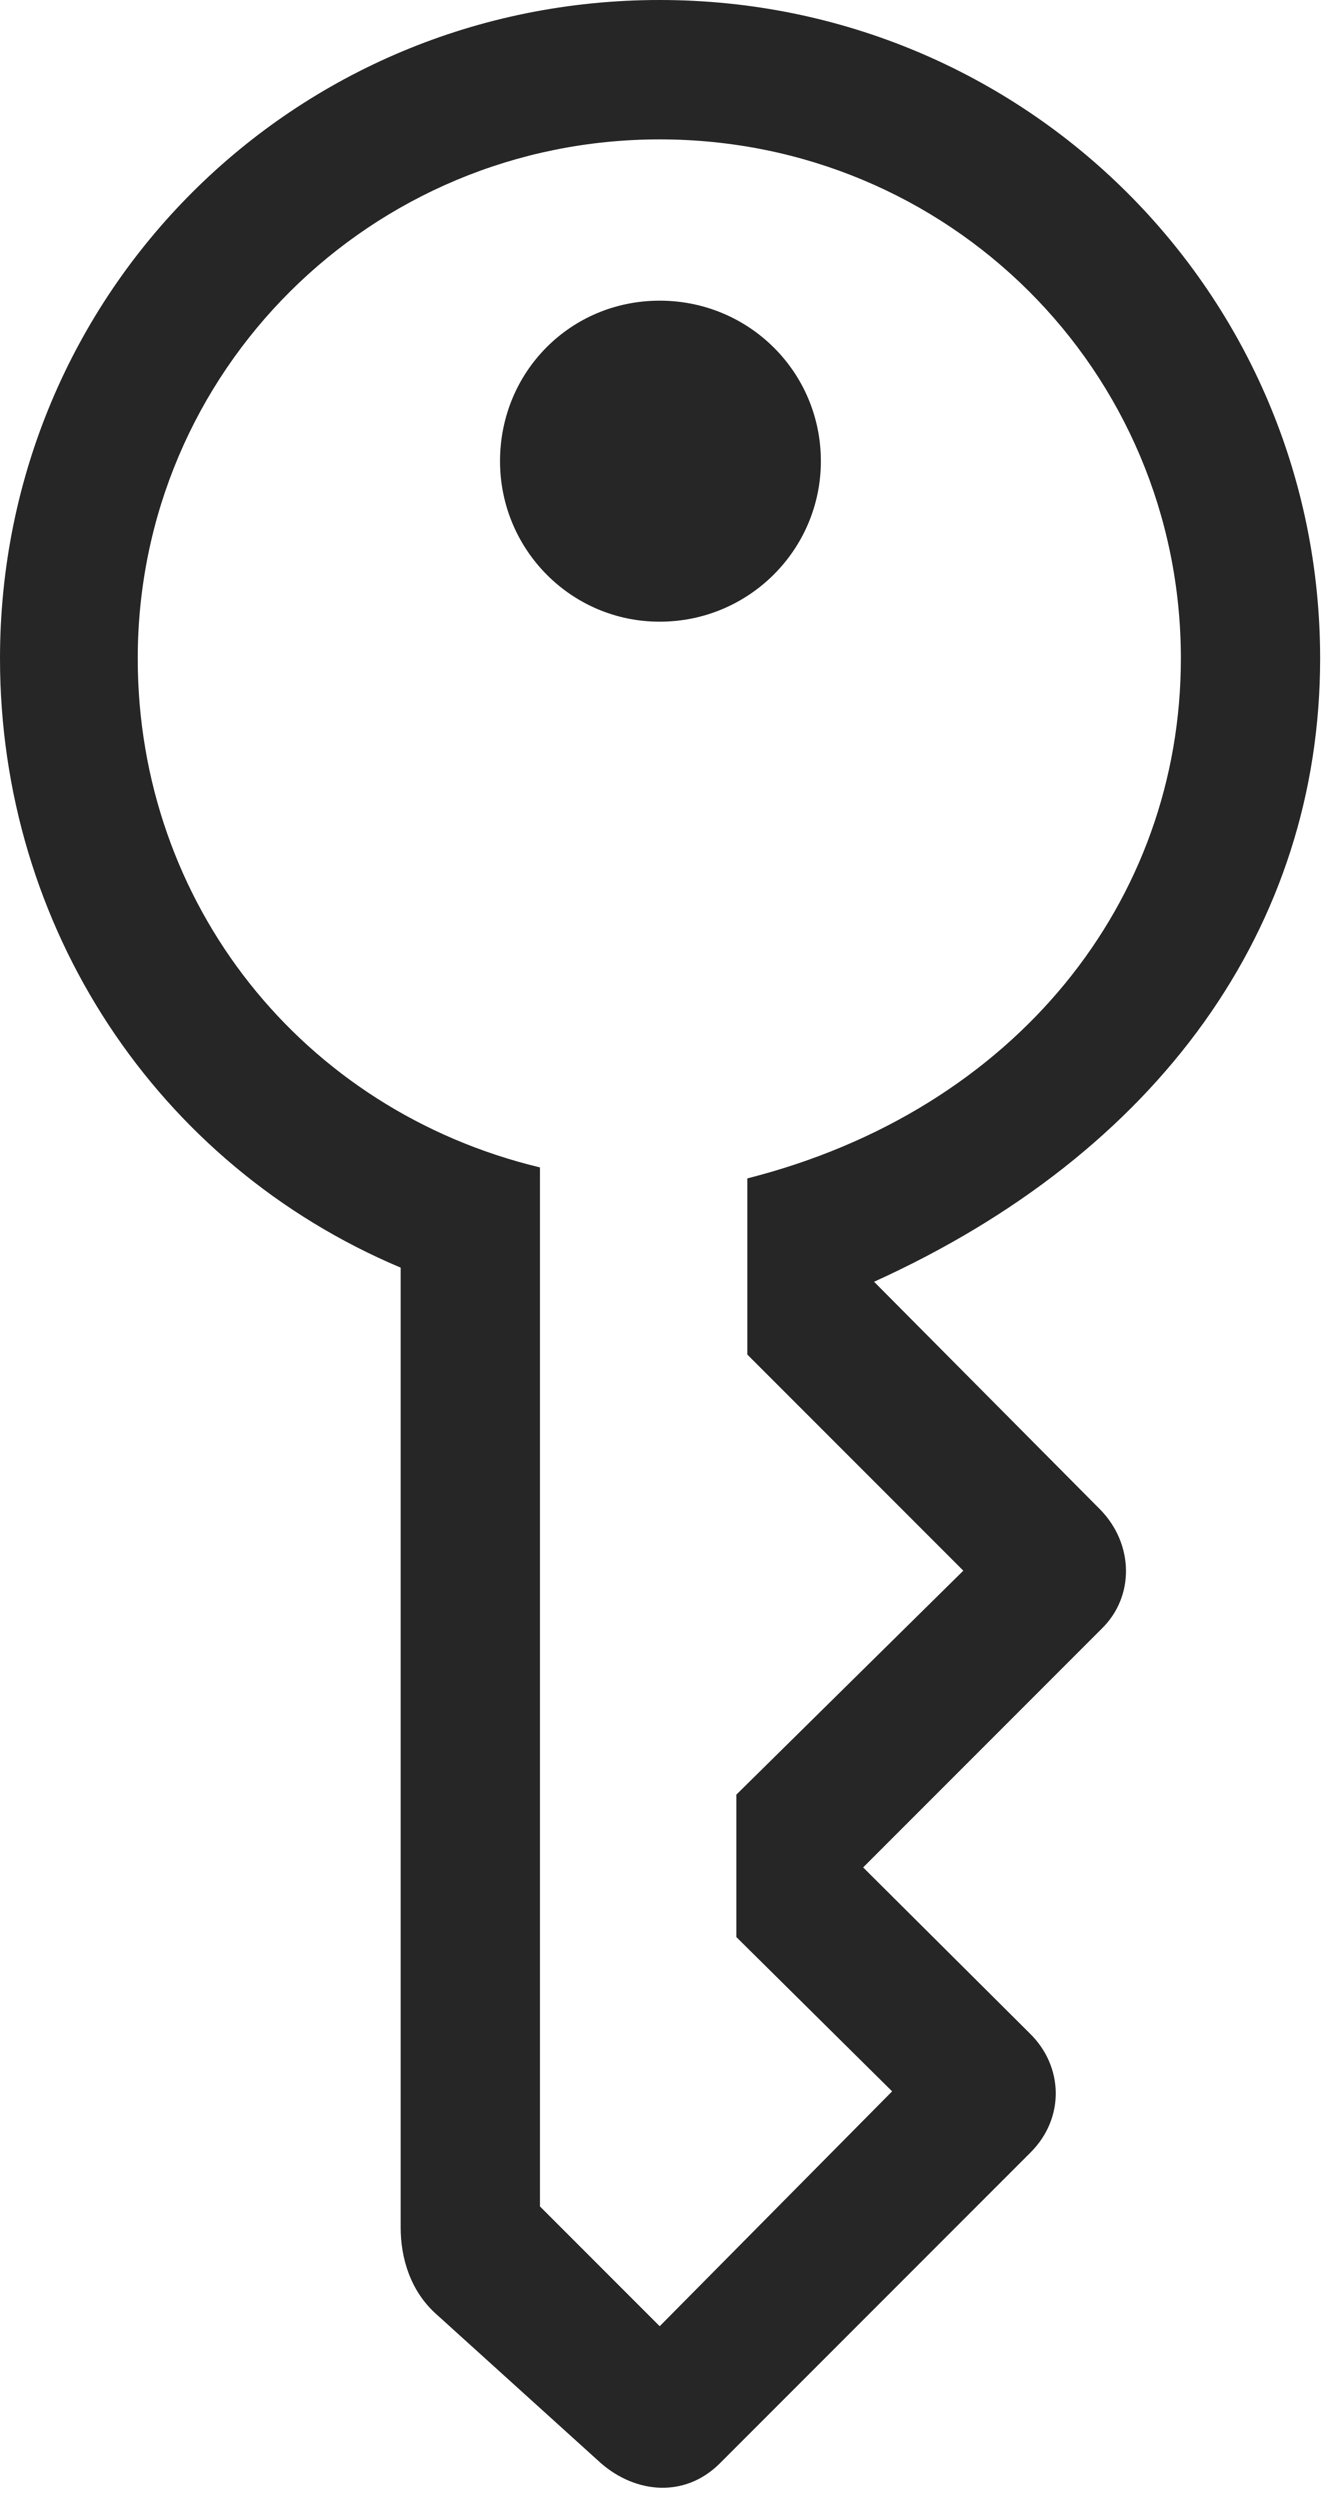 <?xml version="1.0" encoding="UTF-8"?>
<!--Generator: Apple Native CoreSVG 326-->
<!DOCTYPE svg
PUBLIC "-//W3C//DTD SVG 1.1//EN"
       "http://www.w3.org/Graphics/SVG/1.1/DTD/svg11.dtd">
<svg version="1.1" xmlns="http://www.w3.org/2000/svg" xmlns:xlink="http://www.w3.org/1999/xlink" viewBox="0 0 33.32 62.363">
 <g>
  <rect height="62.363" opacity="0" width="33.32" x="0" y="0"/>
  <path d="M15 61.445C15.879 62.207 17.09 62.305 17.949 61.465L25.723 53.691C26.582 52.832 26.543 51.543 25.703 50.723L21.543 46.582L27.5 40.625C28.32 39.824 28.301 38.516 27.461 37.656L21.816 31.973C28.926 28.75 32.949 23.125 32.949 16.426C32.949 7.324 25.586 0 16.465 0C7.324 0 0 7.305 0 16.426C0 23.105 3.887 29.043 10 31.621L10 55.566C10 56.309 10.234 57.148 10.898 57.734ZM16.465 58.027L13.477 55.039L13.477 29.121C7.539 27.695 3.438 22.539 3.438 16.426C3.438 9.258 9.258 3.477 16.465 3.477C23.672 3.477 29.473 9.238 29.473 16.426C29.473 22.48 25.352 27.695 18.652 29.395L18.652 33.789L24.043 39.18L18.379 44.766L18.379 48.32L22.266 52.168ZM16.465 15.508C18.691 15.508 20.488 13.711 20.488 11.504C20.488 9.277 18.691 7.5 16.465 7.5C14.238 7.5 12.48 9.277 12.48 11.504C12.48 13.711 14.258 15.508 16.465 15.508Z" fill="black" fill-opacity="0.85"/>
 </g>
</svg>
